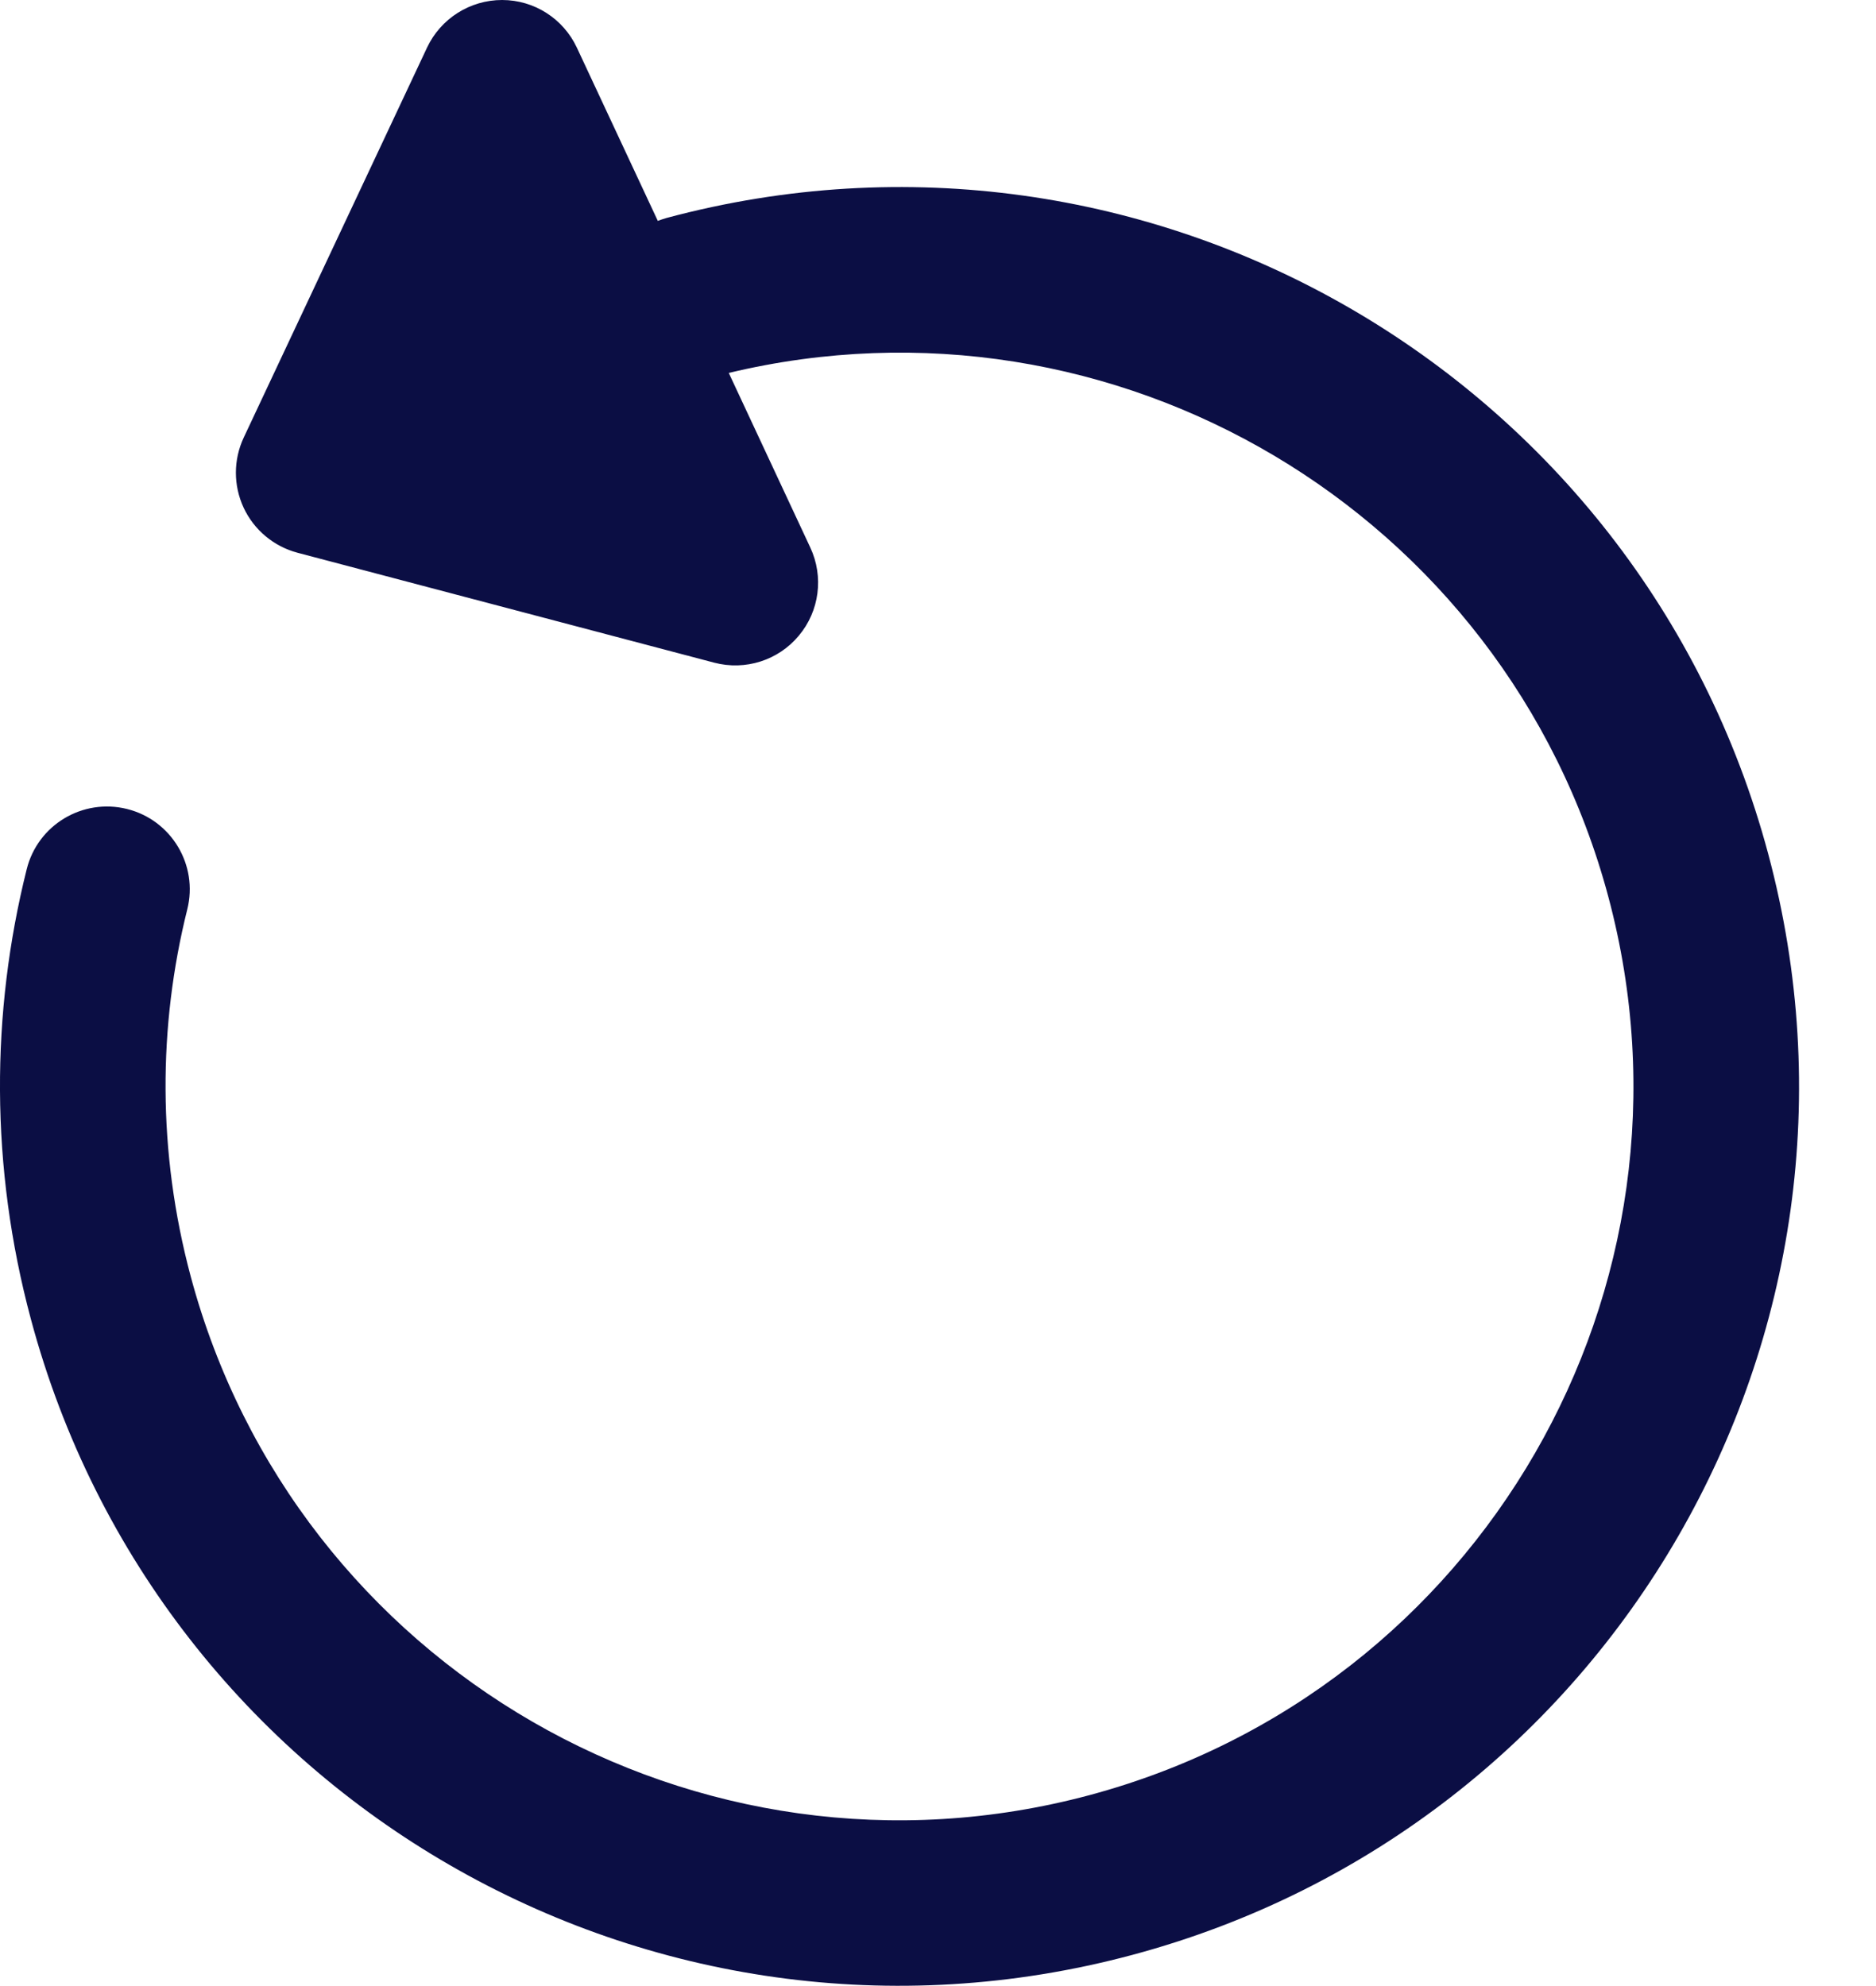 <svg width="17" height="18" viewBox="0 0 17 18" fill="none" xmlns="http://www.w3.org/2000/svg">
<path d="M2.697 5.01C2.481 4.953 2.302 4.803 2.208 4.602C2.114 4.4 2.114 4.167 2.209 3.965L3.87 0.431C3.994 0.168 4.259 -0 4.55 5.75054e-07C4.841 0 5.105 0.169 5.228 0.433L5.961 2.002C5.987 1.992 6.014 1.983 6.042 1.975C10.389 0.81 14.858 3.39 16.023 7.738C17.188 12.085 14.608 16.554 10.26 17.718C5.913 18.883 1.444 16.303 0.28 11.956C-0.091 10.574 -0.083 9.177 0.242 7.878C0.342 7.476 0.749 7.232 1.151 7.332C1.553 7.432 1.798 7.84 1.697 8.242C1.433 9.3 1.426 10.438 1.728 11.568C2.679 15.115 6.325 17.22 9.872 16.27C13.419 15.319 15.524 11.673 14.574 8.126C13.639 4.637 10.096 2.543 6.604 3.38L7.343 4.963C7.466 5.227 7.426 5.538 7.239 5.761C7.053 5.985 6.754 6.08 6.472 6.006L2.697 5.01Z" fill="#0B0E44"/>
</svg>
